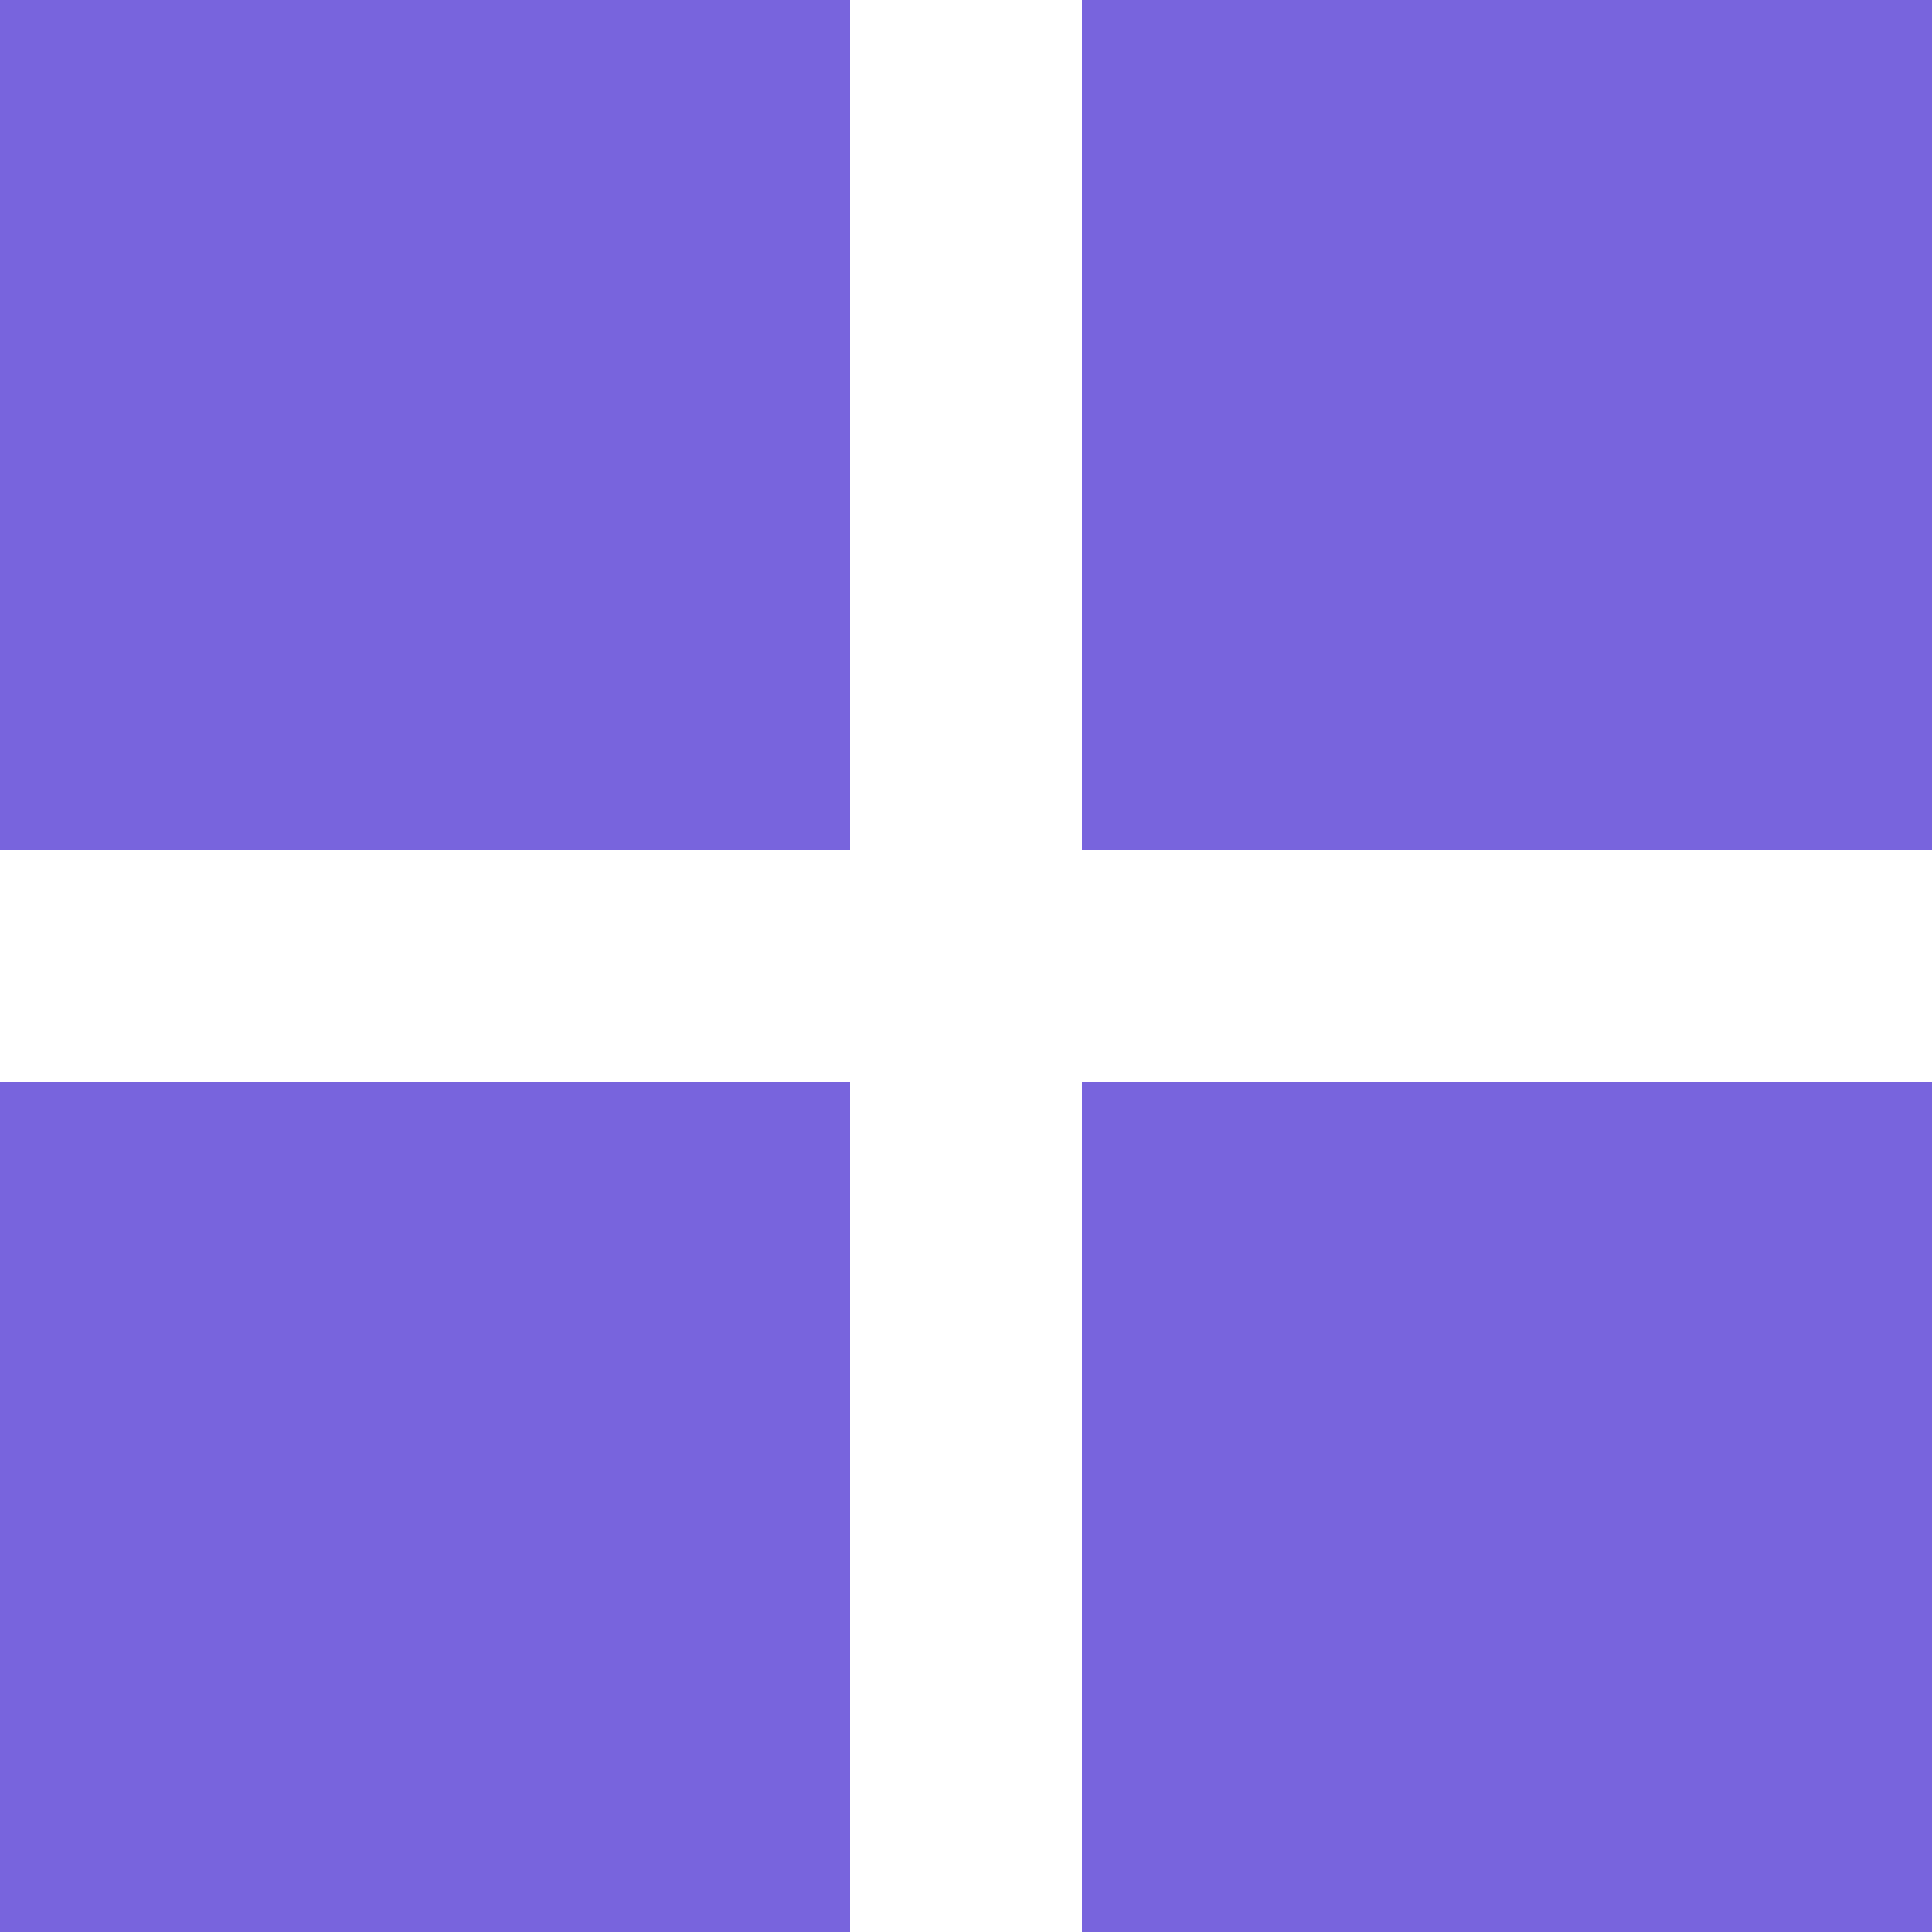<?xml version="1.0" standalone="no"?><!-- Generator: Gravit.io --><svg xmlns="http://www.w3.org/2000/svg" xmlns:xlink="http://www.w3.org/1999/xlink" style="isolation:isolate" viewBox="262 271 34 34" width="34" height="34"><rect x="262" y="271" width="14.96" height="14.96" transform="matrix(1,0,0,1,0,0)" fill="rgb(120,100,221)"/><rect x="262" y="290.04" width="14.96" height="14.96" transform="matrix(1,0,0,1,0,0)" fill="rgb(120,100,221)"/><rect x="281.04" y="271" width="14.96" height="14.96" transform="matrix(1,0,0,1,0,0)" fill="rgb(120,100,221)"/><rect x="281.04" y="290.04" width="14.96" height="14.96" transform="matrix(1,0,0,1,0,0)" fill="rgb(120,100,221)"/></svg>